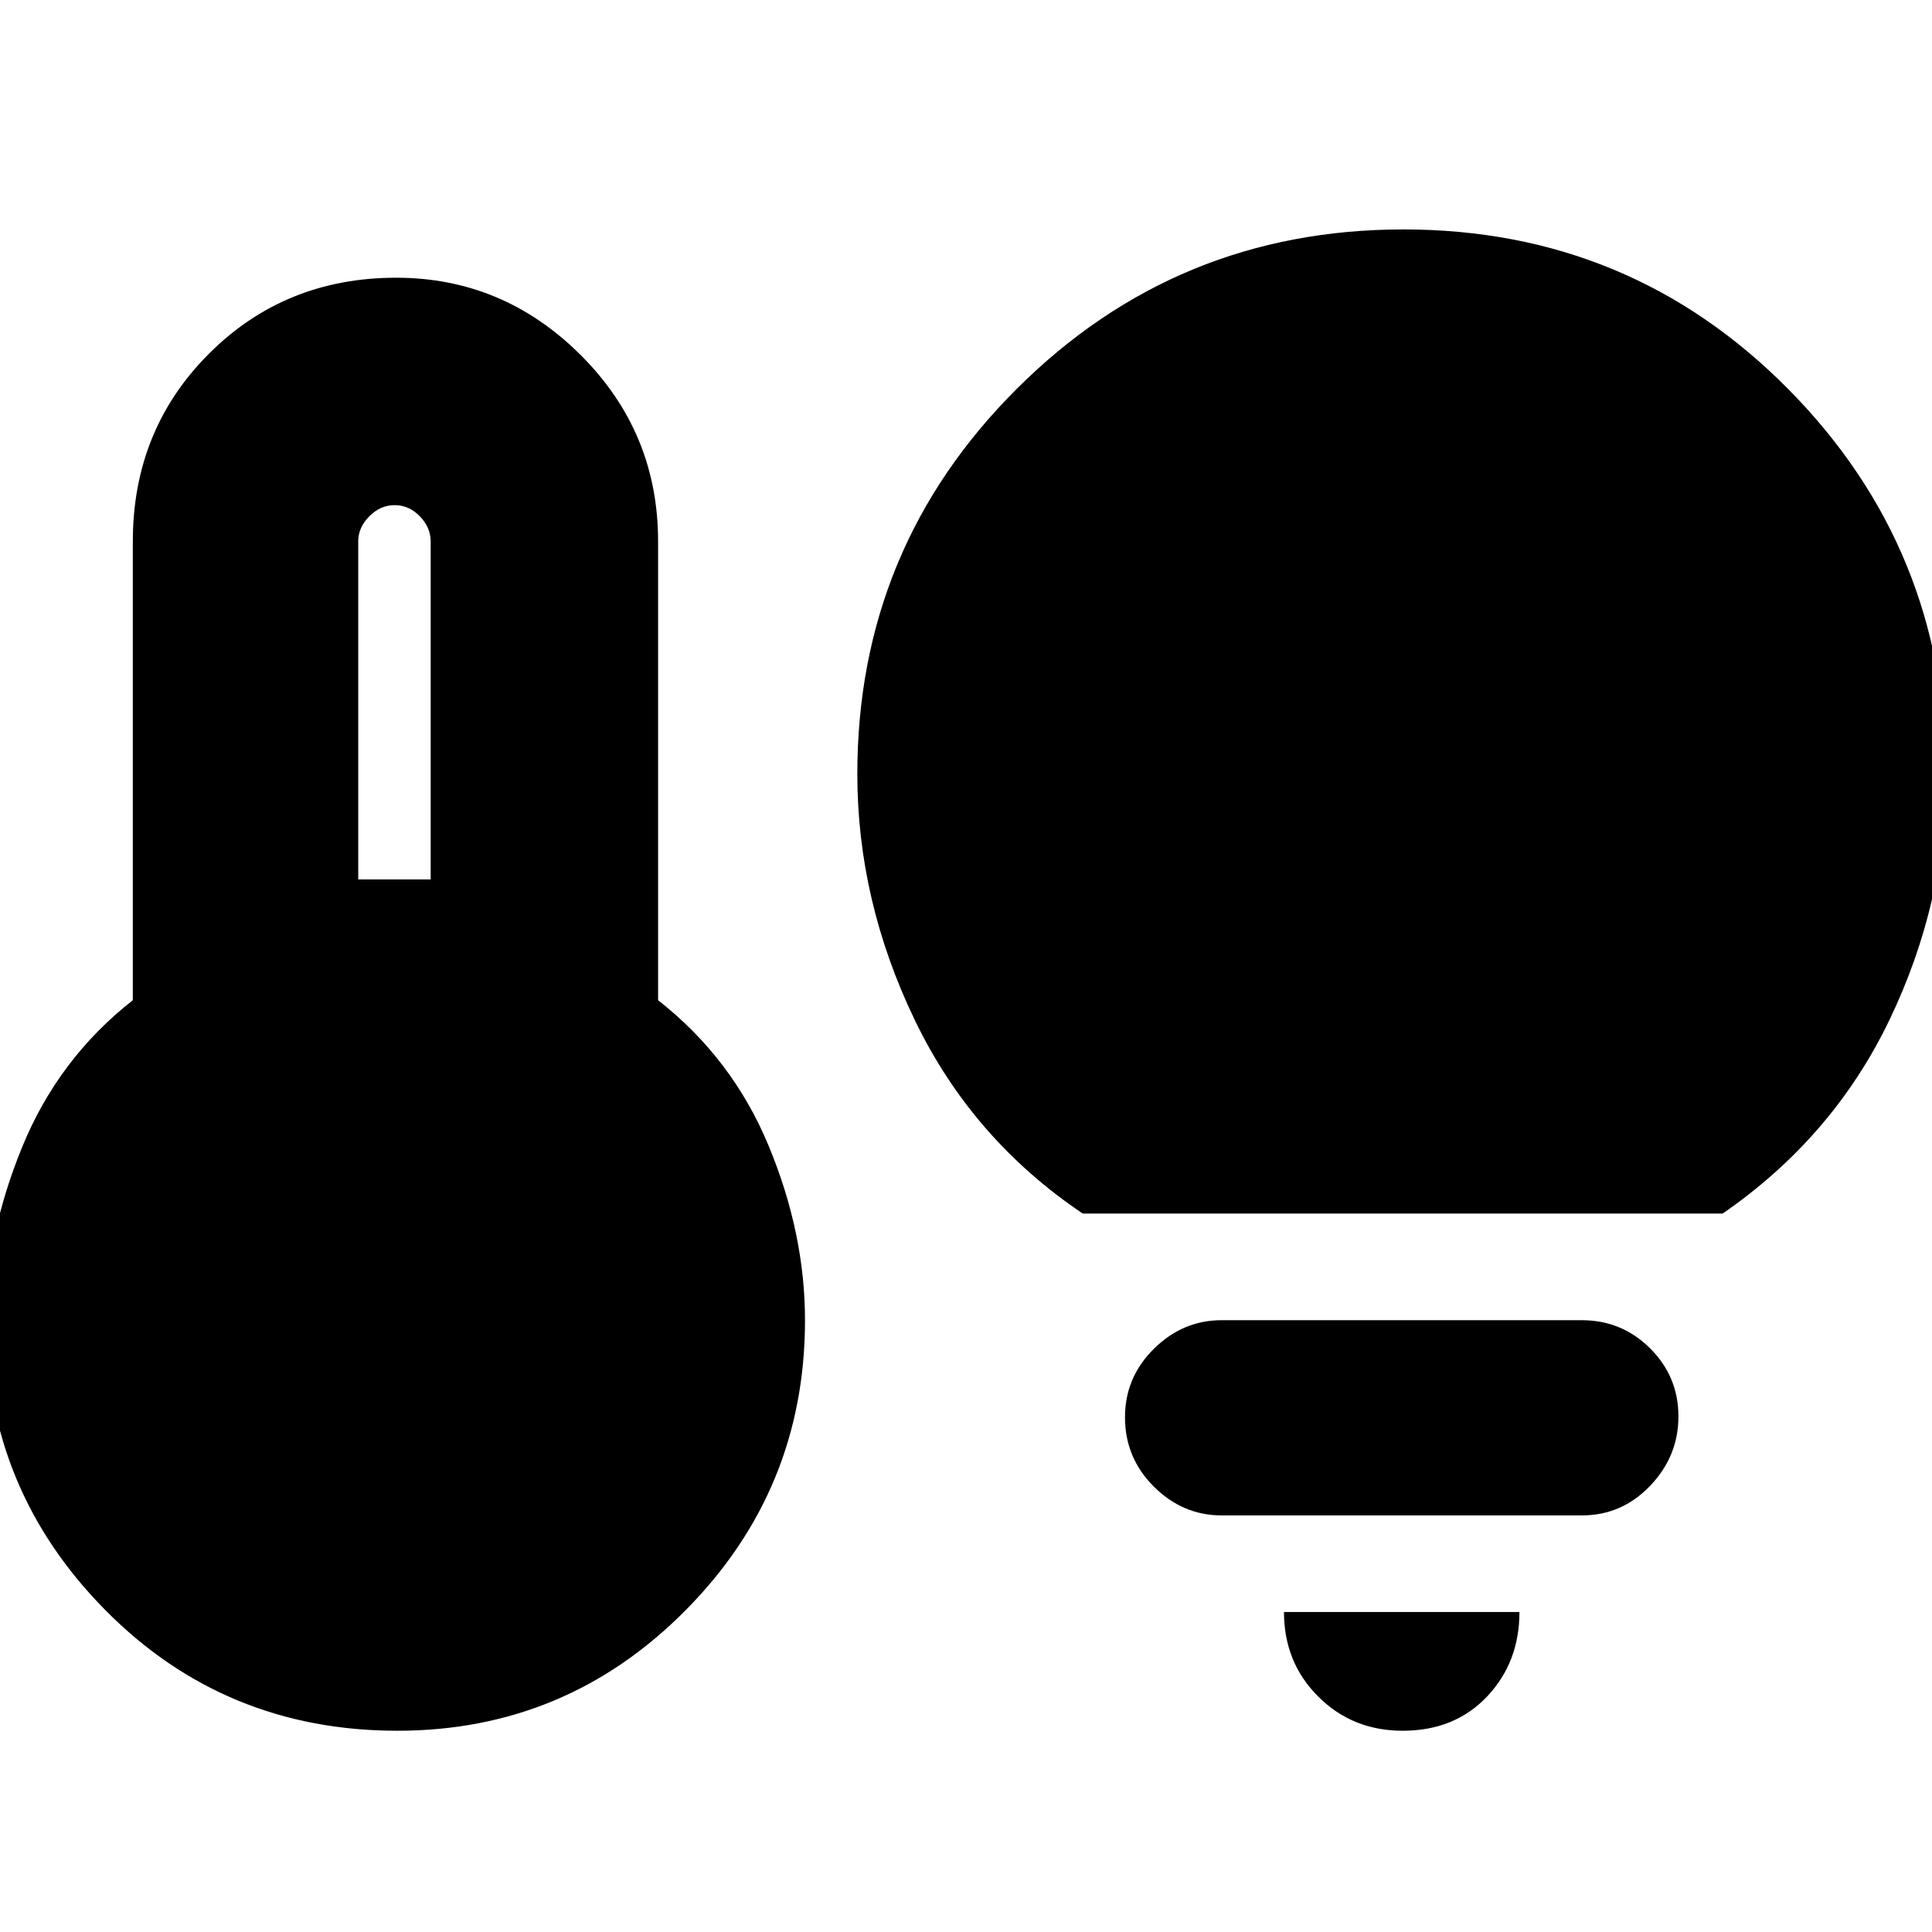 <svg xmlns="http://www.w3.org/2000/svg" height="20" viewBox="0 -960 960 960" width="20"><path d="M178-523h36v-168q0-6.9-5.38-12.45-5.38-5.55-12.5-5.55t-12.62 5.55Q178-697.9 178-691v168Zm19.47 423q-85.88 0-145.18-60Q-7-220-7-304q0-42 18-86t55-73v-228q0-55.36 37.77-93.18Q141.54-822 196.83-822q53.17 0 91.67 38.38T327-691v228q37 29 55 72.5t18 86.5q0 84.25-59.32 144.12Q281.35-100 197.47-100ZM538-357q-55-37-83.5-96.25Q426-512.49 426-575.37q0-112.46 79.35-191.55 79.36-79.08 192-79.08Q810-846 888.5-766.73 967-687.45 967-574.92q0 62.92-28 121.42T856-357H538Zm159 257q-25 0-42-17t-17-42h117q0 25-16.1 42T697-100Zm-90-107q-19.27 0-33.64-14.29Q559-235.58 559-255.79q0-19.79 14.36-34Q587.73-304 607-304h179q19.87 0 33.94 14.01 14.06 14 14.06 33.8 0 19.79-14.06 34.49Q805.87-207 786-207H607Z"/></svg>
